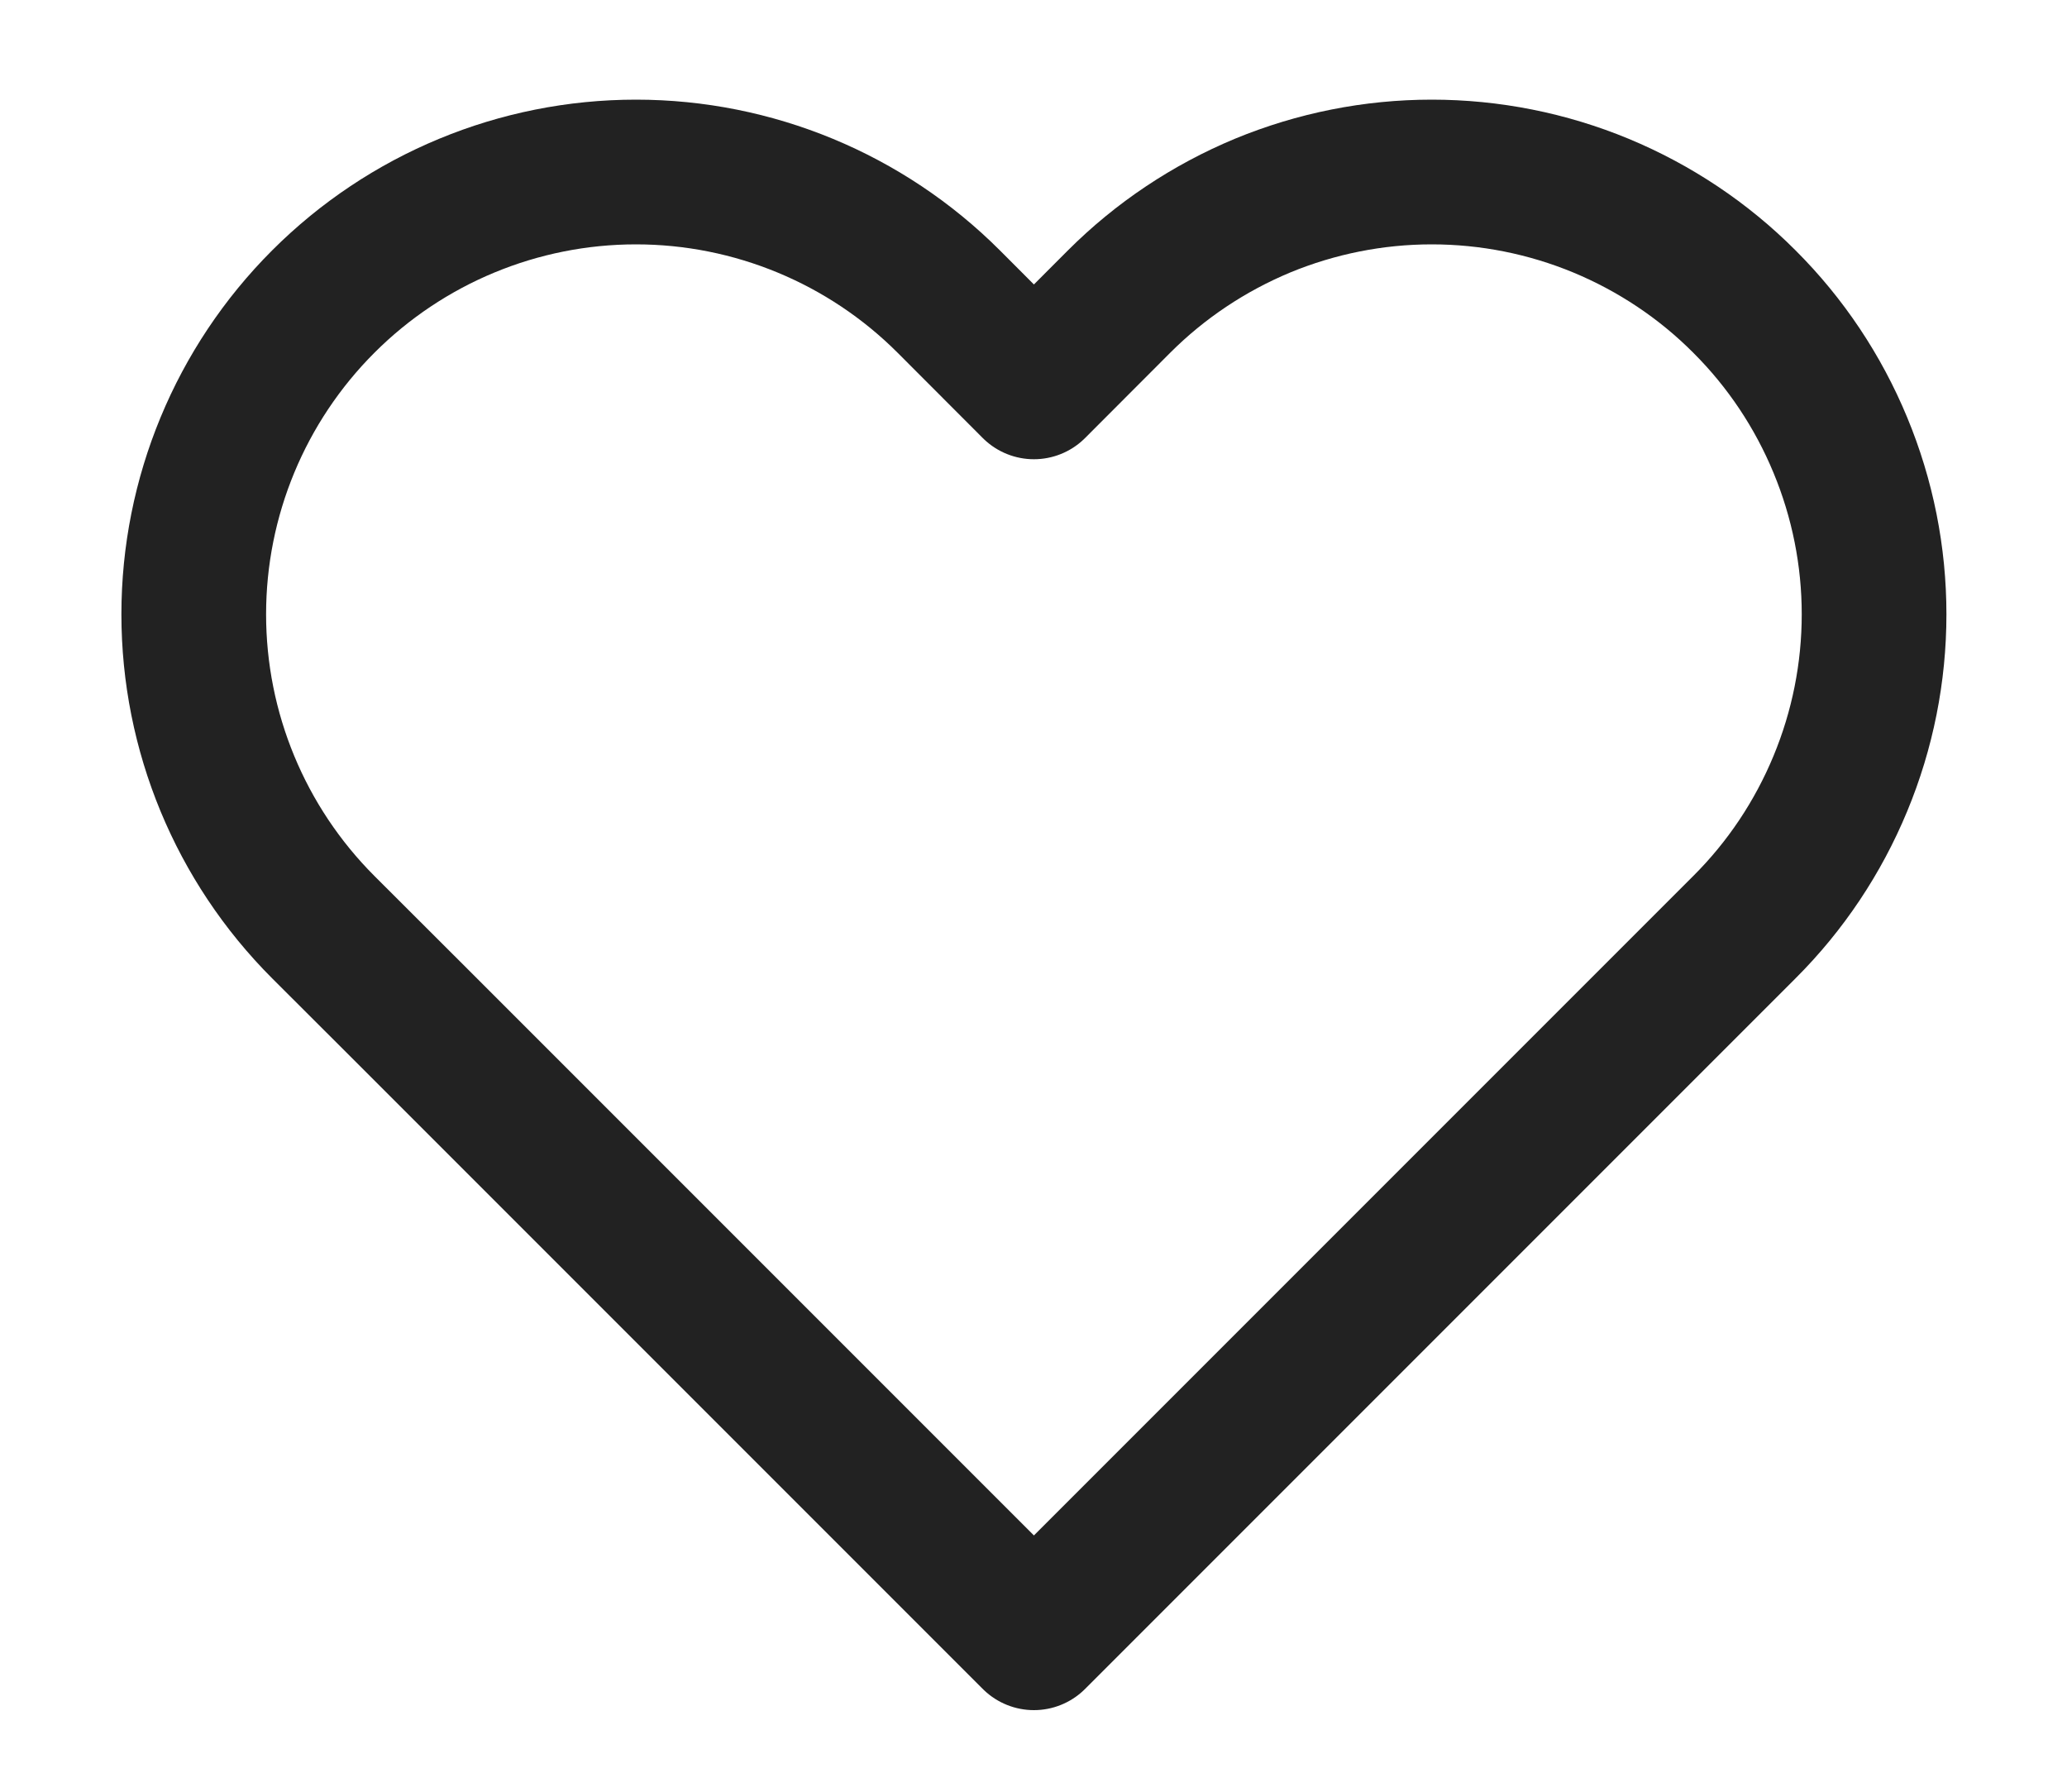 <svg width="15" height="13" viewBox="0 0 15 13" fill="none" xmlns="http://www.w3.org/2000/svg">
<path d="M12.659 2.188C12.362 1.89 12.008 1.654 11.618 1.492C11.229 1.331 10.812 1.248 10.39 1.248C9.969 1.248 9.552 1.331 9.162 1.492C8.773 1.654 8.419 1.89 8.121 2.188L7.503 2.807L6.885 2.188C6.283 1.586 5.466 1.248 4.615 1.248C3.764 1.248 2.948 1.586 2.346 2.188C1.744 2.79 1.406 3.606 1.406 4.457C1.406 5.309 1.744 6.125 2.346 6.727L2.965 7.345L7.503 11.883L12.041 7.345L12.659 6.727C12.958 6.429 13.194 6.075 13.355 5.686C13.517 5.296 13.6 4.879 13.6 4.457C13.6 4.036 13.517 3.619 13.355 3.229C13.194 2.84 12.958 2.486 12.659 2.188Z" stroke="#222222" stroke-width="1.05" stroke-linecap="round" stroke-linejoin="round"/>
</svg>
